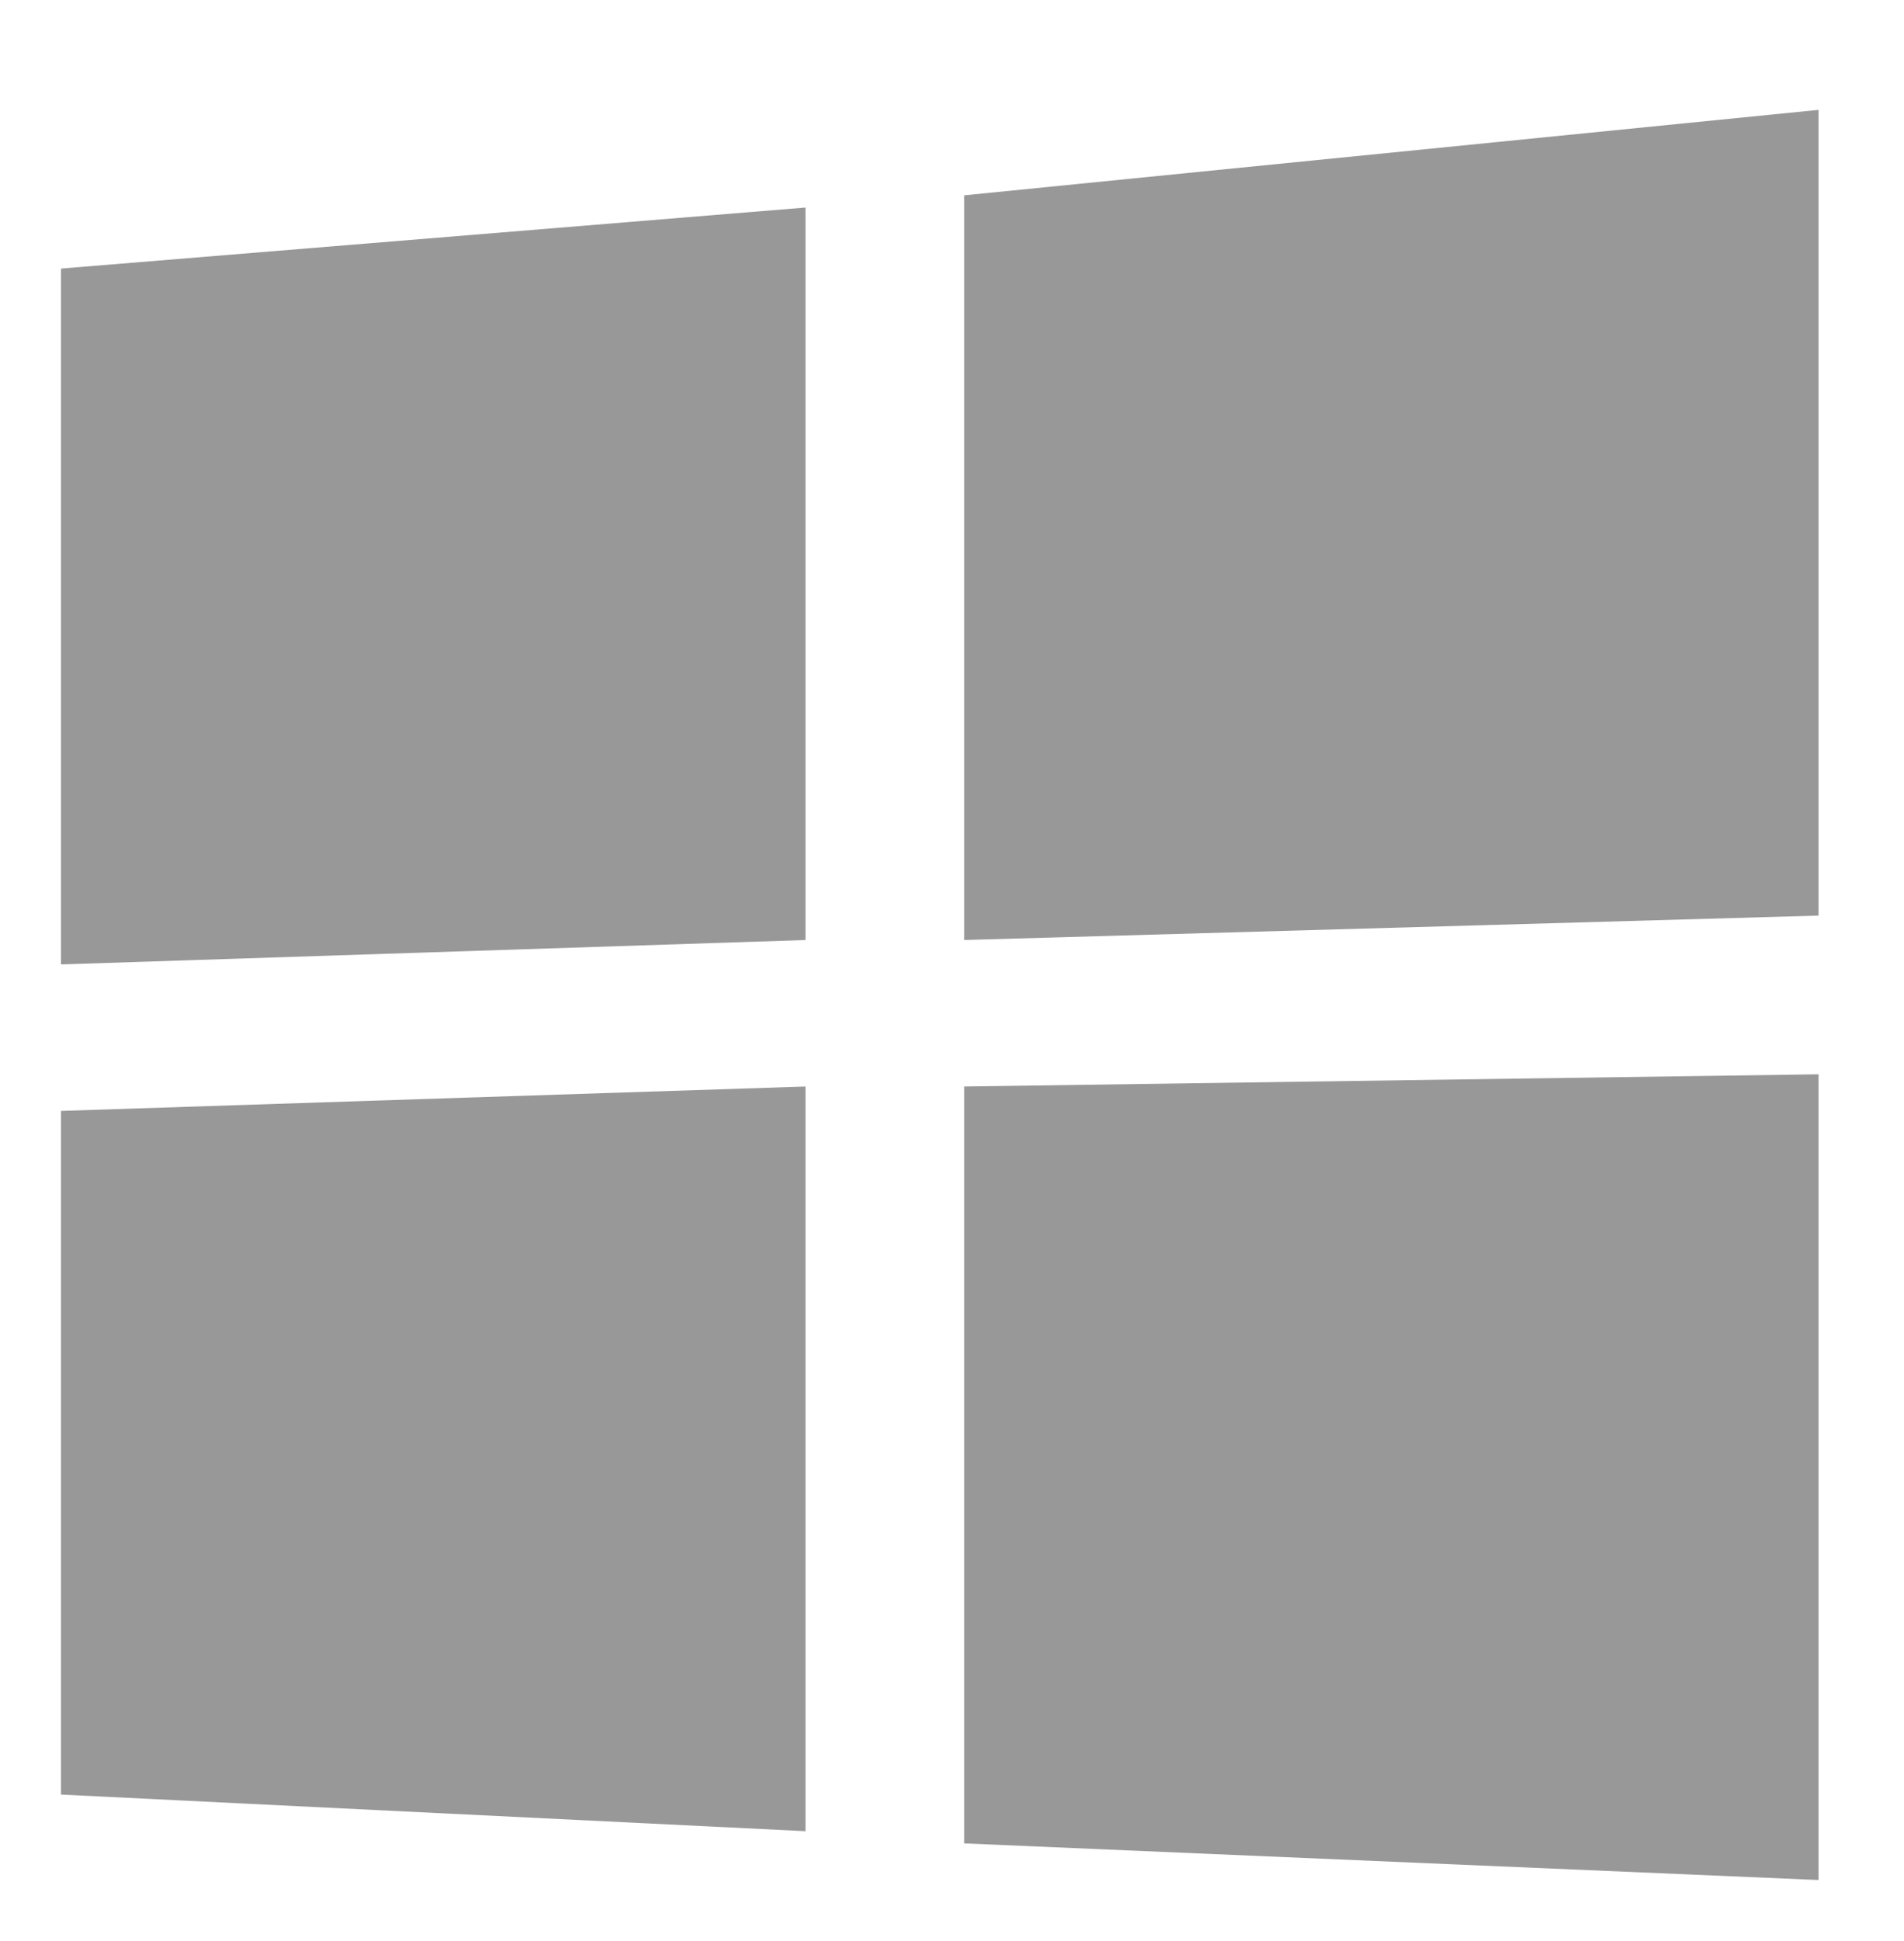 <?xml version="1.0" encoding="utf-8"?>
<!-- Generator: Adobe Illustrator 18.0.0, SVG Export Plug-In . SVG Version: 6.00 Build 0)  -->
<!DOCTYPE svg PUBLIC "-//W3C//DTD SVG 1.1//EN" "http://www.w3.org/Graphics/SVG/1.1/DTD/svg11.dtd">
<svg version="1.1" id="Layer_1" xmlns="http://www.w3.org/2000/svg" xmlns:xlink="http://www.w3.org/1999/xlink" x="0px" y="0px"
	 viewBox="0 0 15.6 15.9" enable-background="new 0 0 15.6 15.9" xml:space="preserve">
<g>
	<g>
		<polygon fill-rule="evenodd" clip-rule="evenodd" fill="#989898" points="0.5,2.2 6.6,1.7 6.6,7.7 0.5,7.9 		"/>
	</g>
	<g>
		<polygon fill-rule="evenodd" clip-rule="evenodd" fill="#989898" points="7.9,1.6 14.9,0.9 14.9,7.5 7.9,7.7 		"/>
	</g>
	<g>
		<polygon fill-rule="evenodd" clip-rule="evenodd" fill="#989898" points="0.5,9.1 6.6,8.9 6.6,15 0.5,14.7 		"/>
	</g>
	<g>
		<polygon fill-rule="evenodd" clip-rule="evenodd" fill="#989898" points="7.9,8.9 14.9,8.8 14.9,15.4 7.9,15.1 		"/>
	</g>
</g>
</svg>
